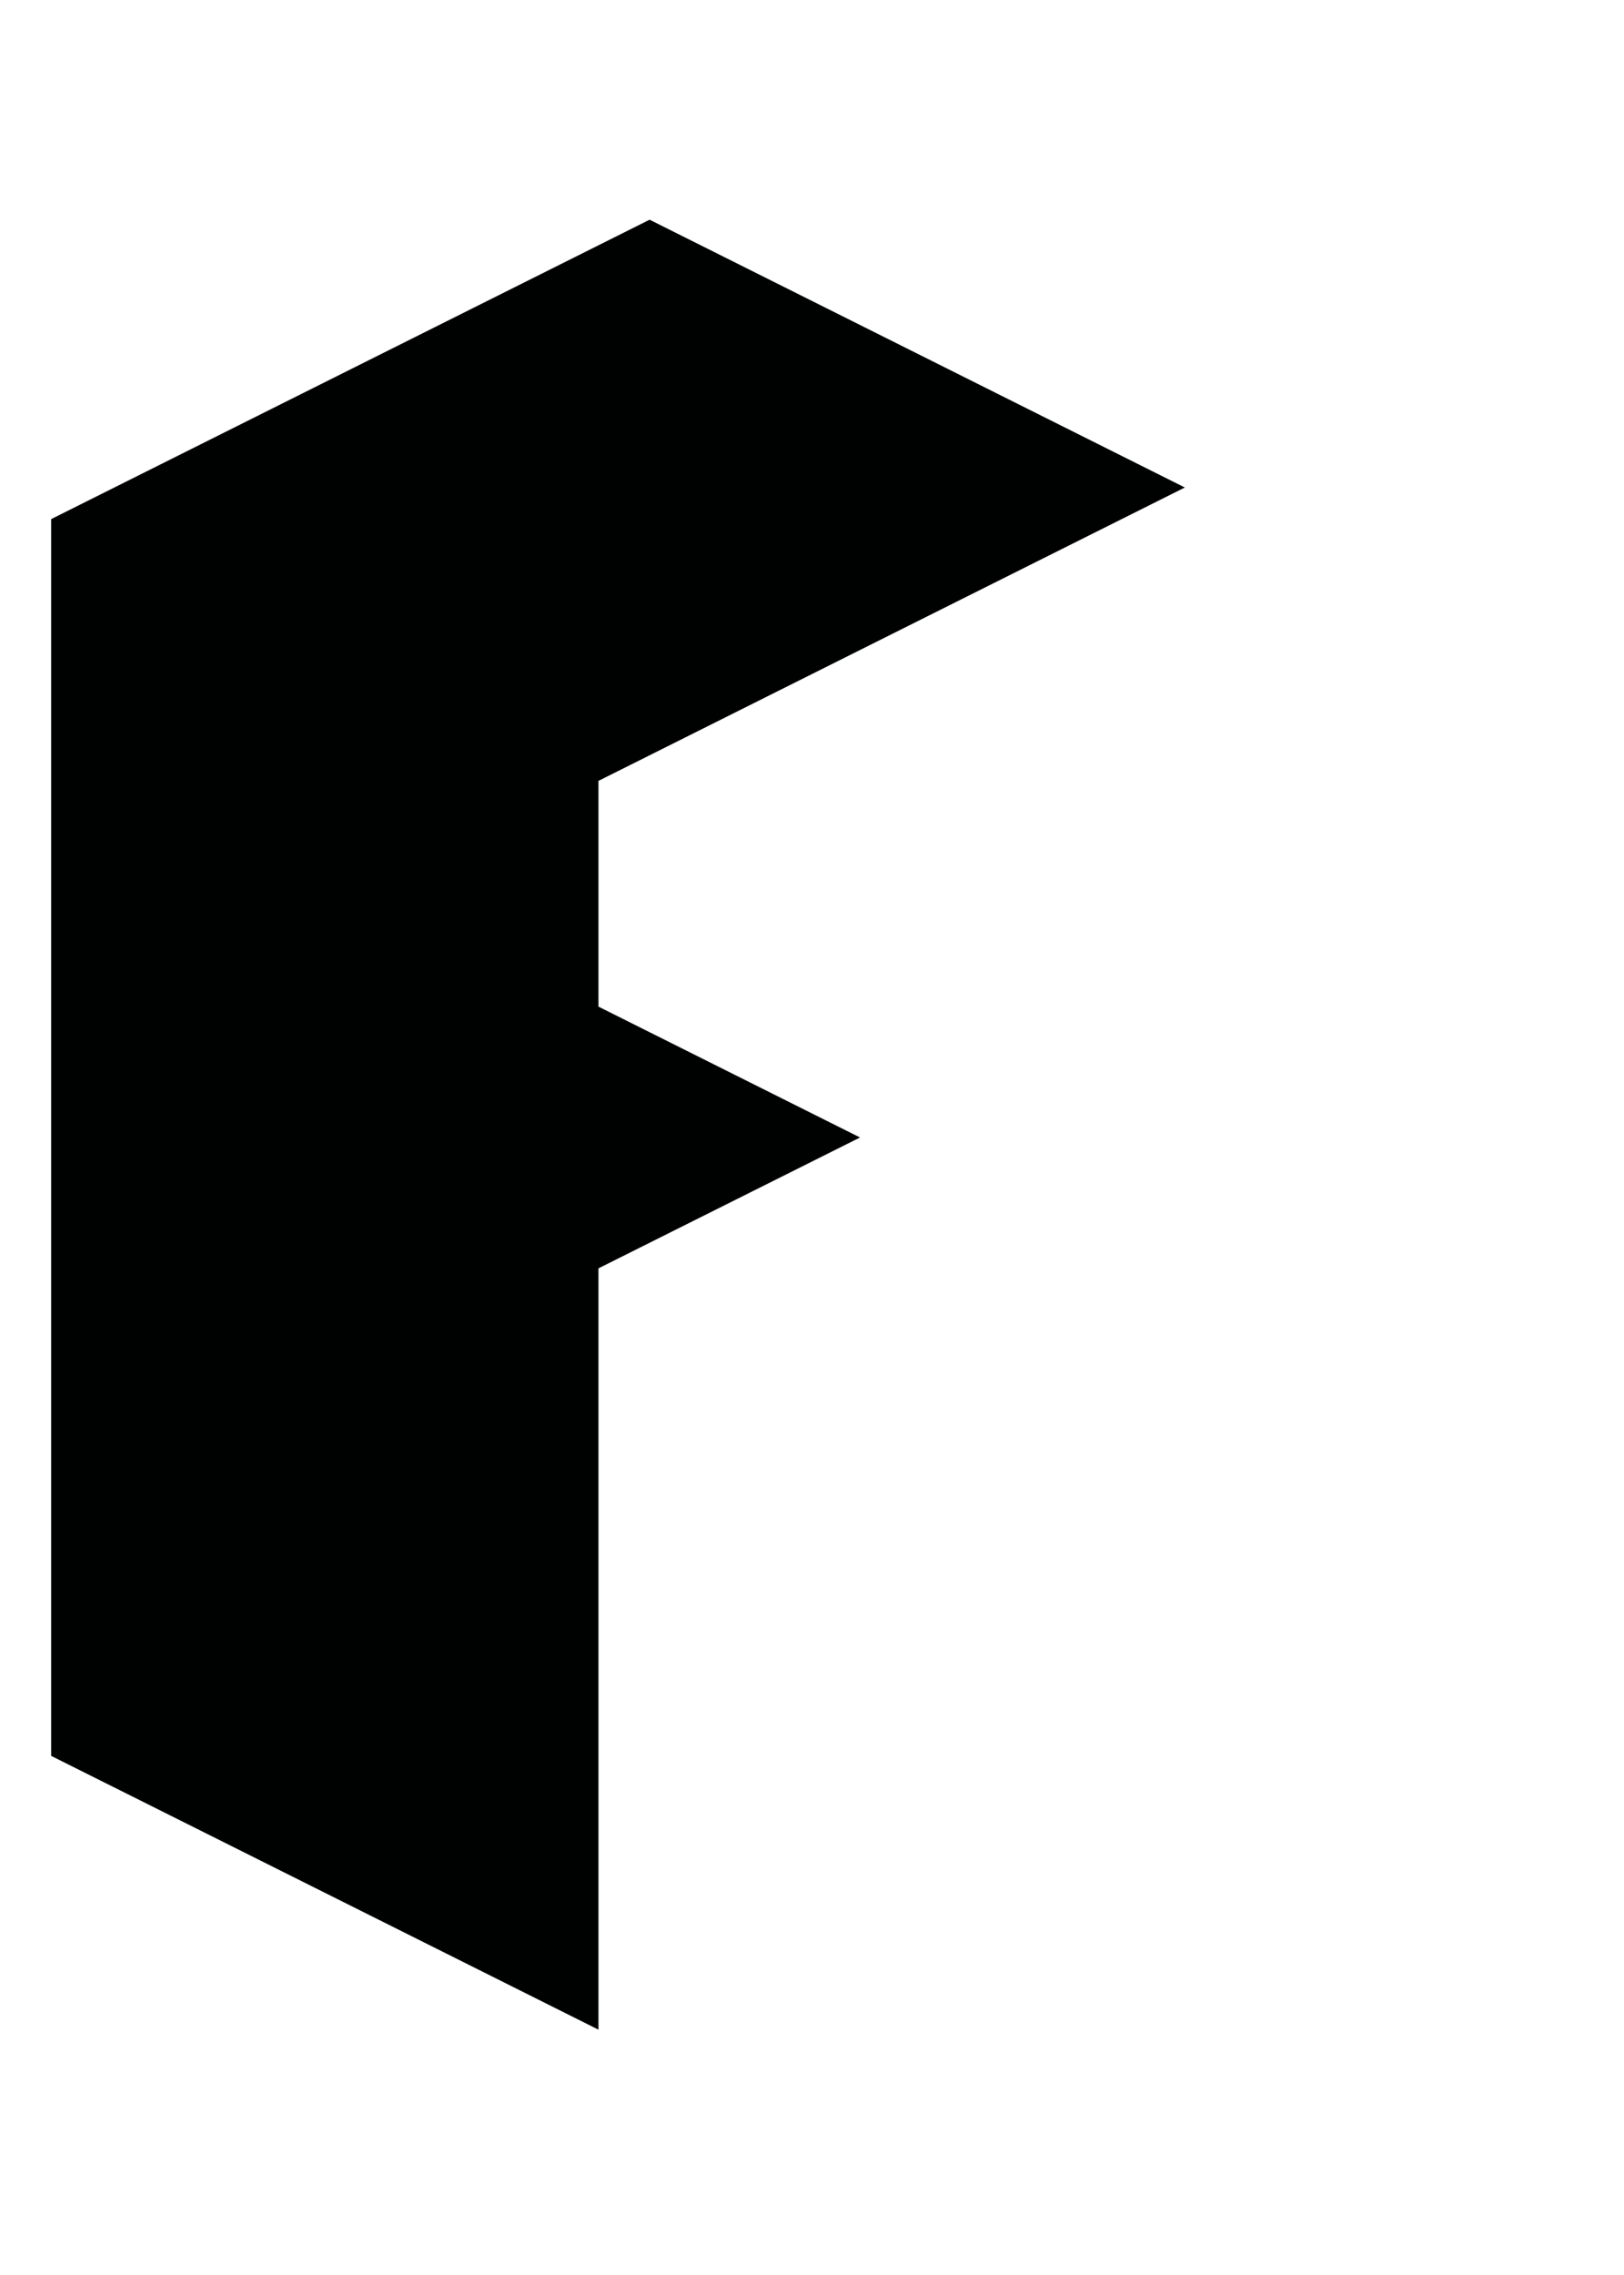 <svg xmlns="http://www.w3.org/2000/svg" width="90" height="126" viewBox="0 0 90 126"><path fill="#000101" d="M2.834 97.248v-68.496l33.166-16.583 29.662 14.831-32.496 16.248v12.504l14.496 7.248-14.496 7.248v42.165z"/></svg>